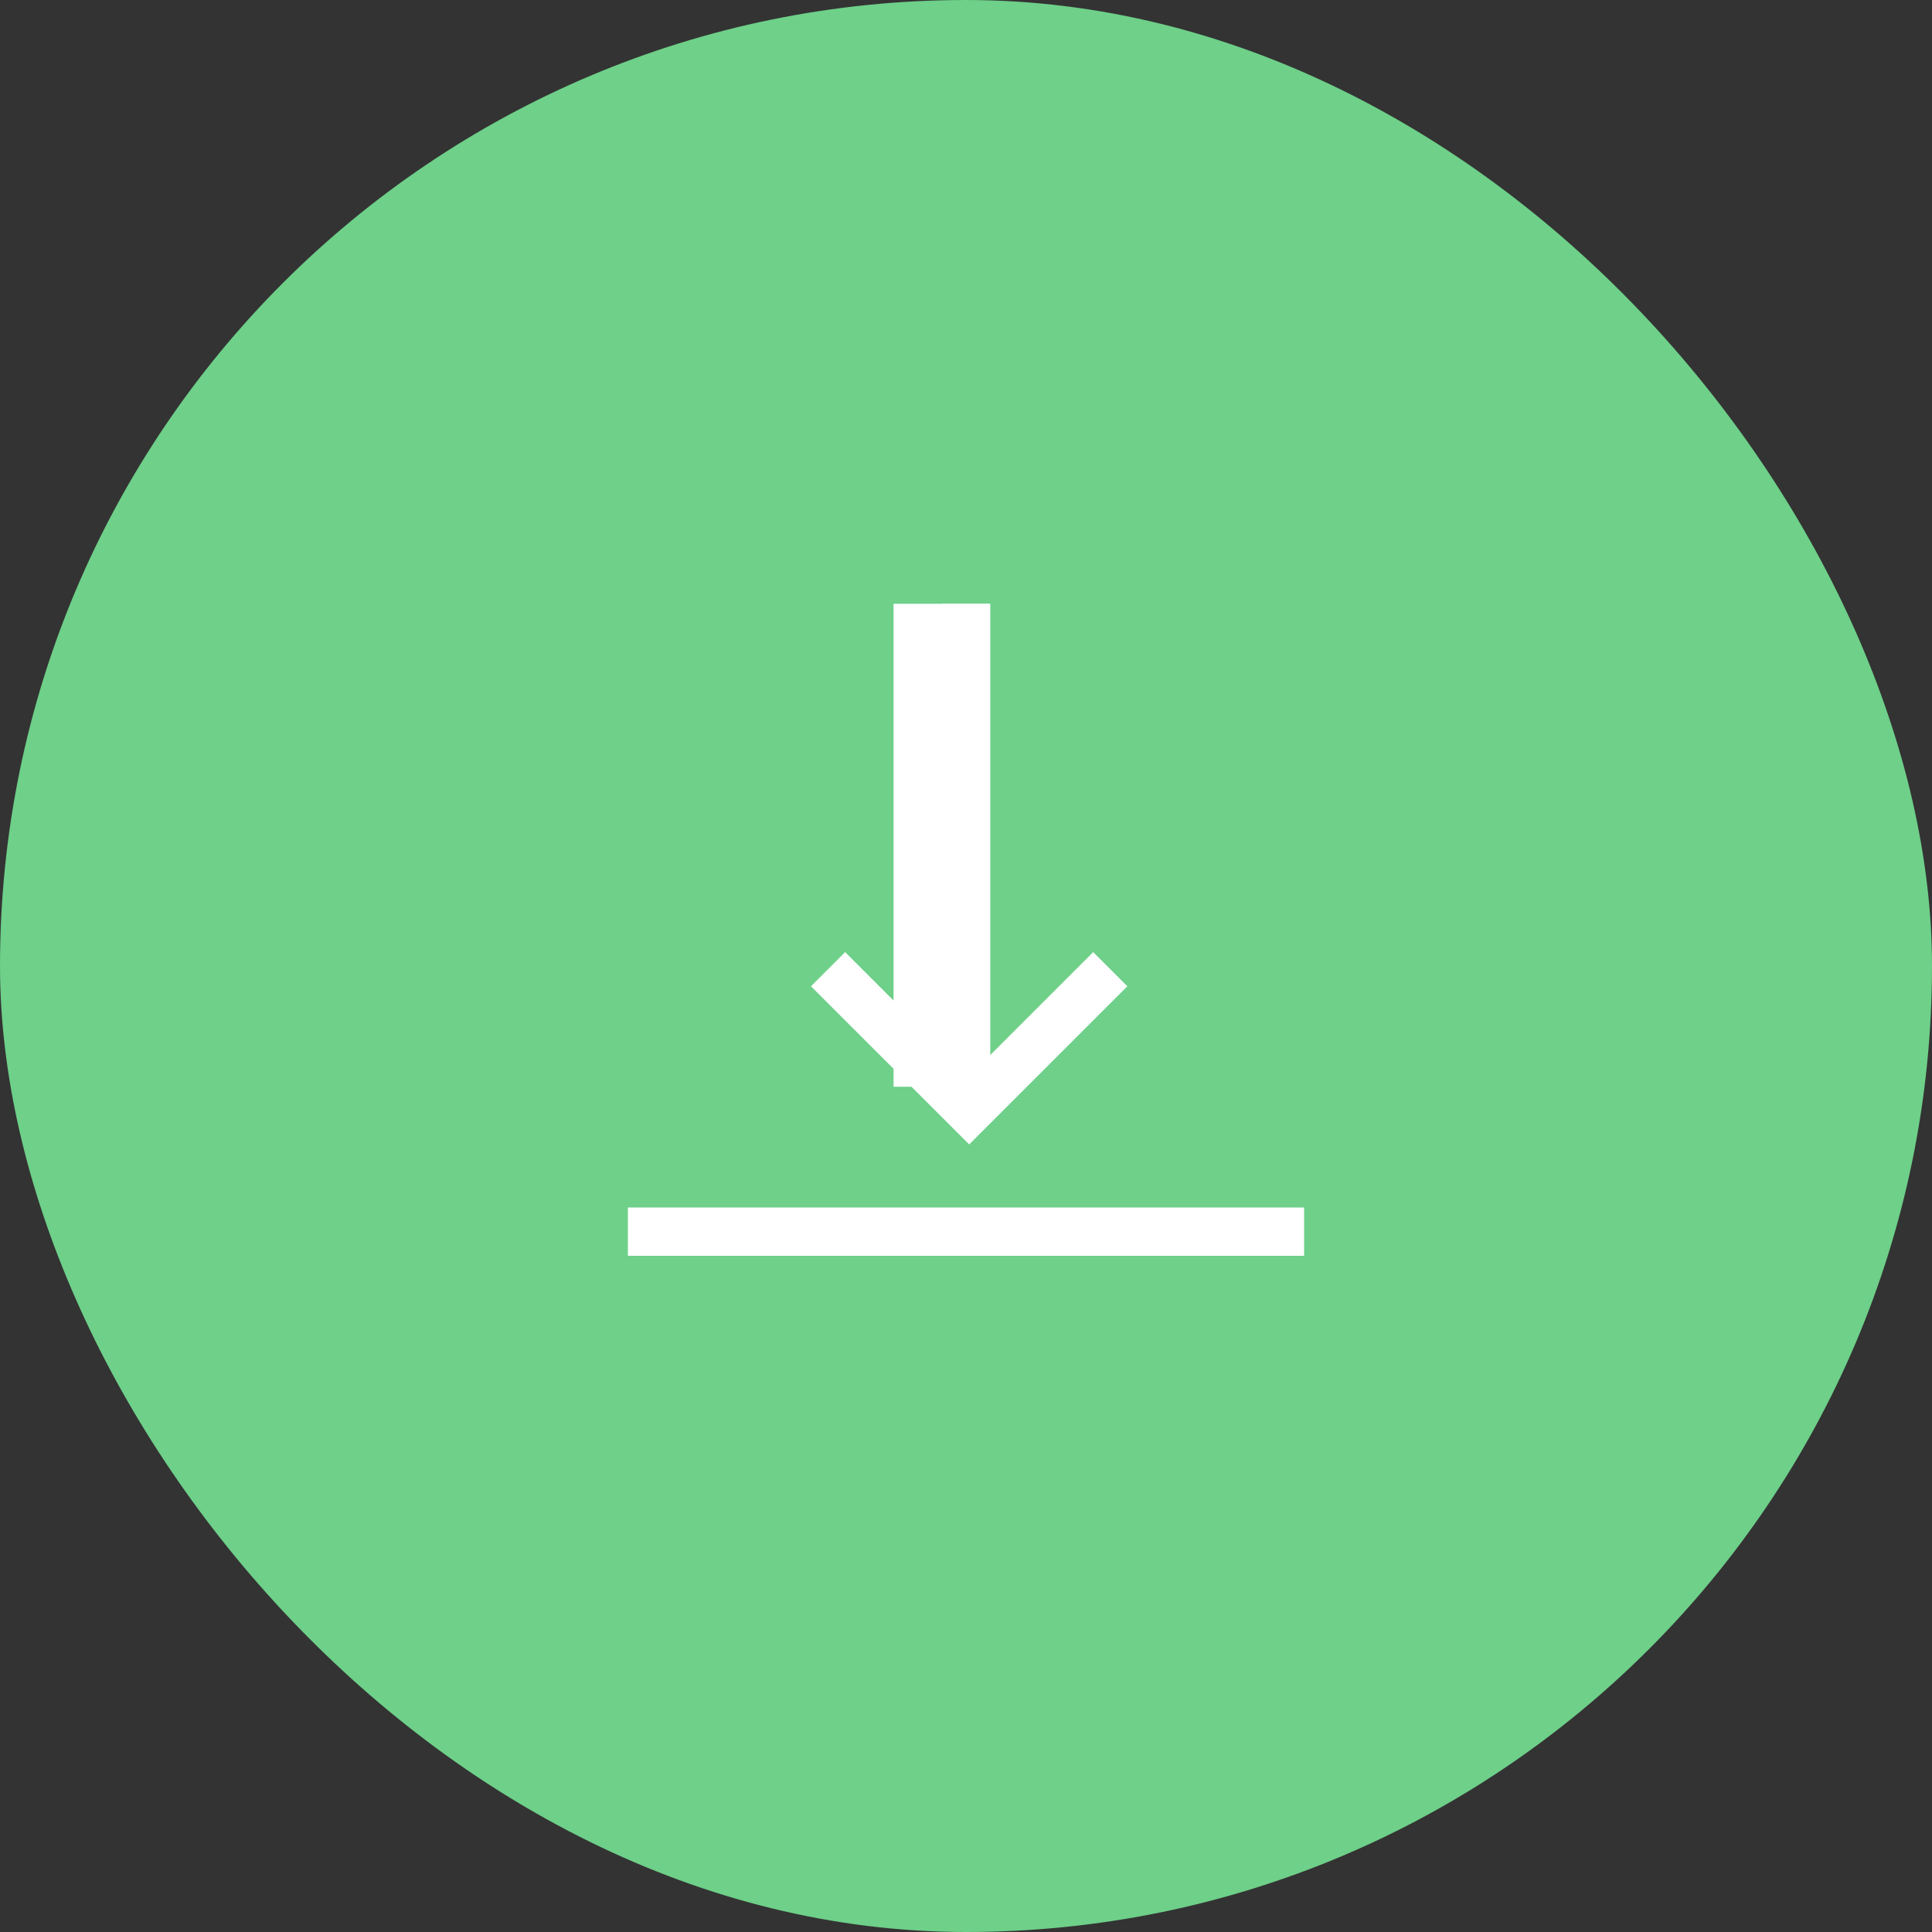 <svg xmlns="http://www.w3.org/2000/svg" xmlns:xlink="http://www.w3.org/1999/xlink" width="40" height="40" viewBox="0 0 40 40">
    <rect x="0" y="0" width="40" height="40" fill="#333333" stroke="none"/>
    <defs>
        <path id="a" d="M2 5h10v1H2z"/>
    </defs>
    <g fill="none" fill-rule="evenodd">
        <rect width="40" height="40" fill="#6ED089" rx="20"/>
        <path fill="#FFF" d="M13 25h14v1H13z"/>
        <g transform="rotate(90 7.5 18)">
            <use fill="#FFF" xlink:href="#a"/>
            <path stroke="#FFF" d="M2.5 5.5h9v1h-9z"/>
        </g>
        <path stroke="#FFF" d="M22.987 20.066l-2.921 2.921-2.922-2.921"/>
    </g>
</svg>
